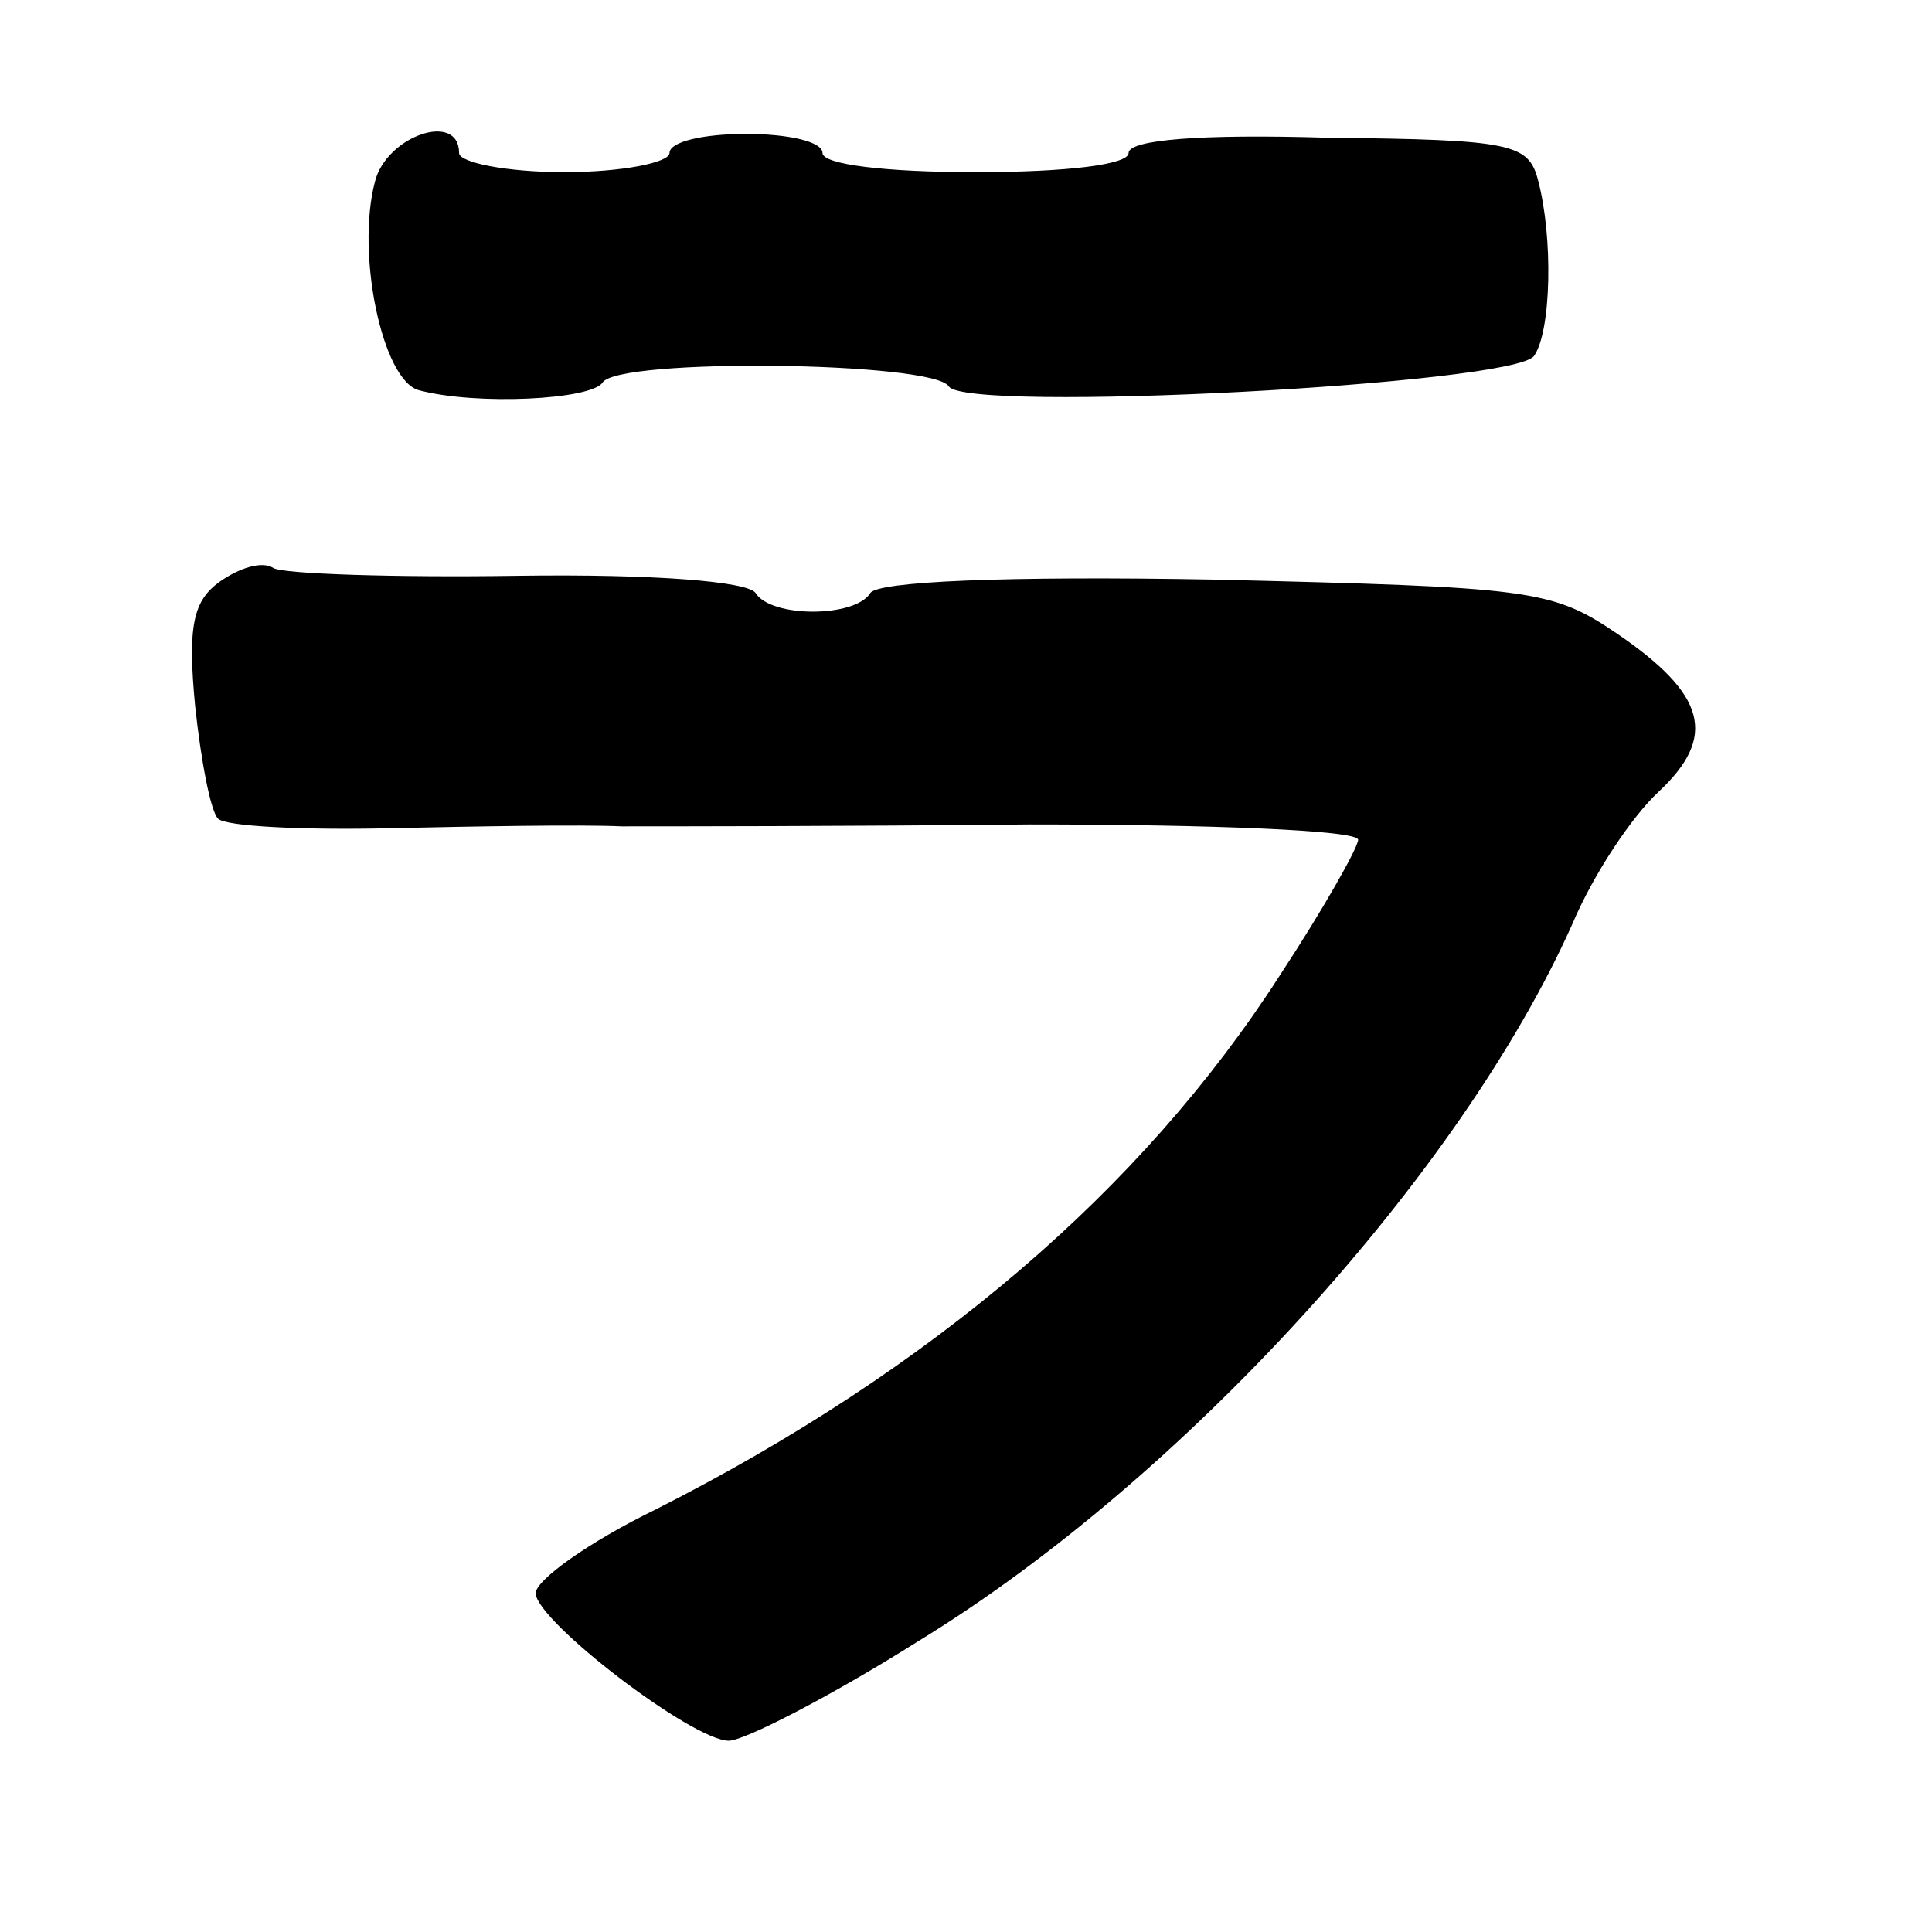 <?xml version="1.0" standalone="no"?>
<!DOCTYPE svg PUBLIC "-//W3C//DTD SVG 20010904//EN"
 "http://www.w3.org/TR/2001/REC-SVG-20010904/DTD/svg10.dtd">
<svg version="1.0" xmlns="http://www.w3.org/2000/svg"
 width="101pt" height="101pt" viewBox="0 0 101 101"
 preserveAspectRatio="xMidYMid meet">
<g transform="translate(0,101) scale(0.1,-0.1)"
fill="#000000" stroke="none">
<path d="M196 915 c-10 -38 4 -104 23 -109 30 -8 90 -5 96 4 8 13 173 11 181
-2 9 -14 296 1 306 16 9 13 10 62 2 92 -5 19 -14 21 -110 22 -66 2 -104 -1
-104 -8 0 -6 -32 -10 -80 -10 -47 0 -80 4 -80 10 0 6 -18 10 -40 10 -22 0 -40
-4 -40 -10 0 -5 -25 -10 -55 -10 -30 0 -55 5 -55 10 0 22 -38 9 -44 -15z"/>
<path d="M115 706 c-14 -10 -17 -23 -13 -65 3 -28 8 -55 12 -59 4 -4 44 -6 89
-5 45 1 100 2 122 1 22 0 118 0 213 1 94 0 172 -3 172 -8 0 -4 -18 -36 -41
-71 -72 -112 -182 -206 -326 -279 -35 -17 -63 -37 -63 -44 1 -15 82 -77 101
-77 8 0 53 23 99 52 139 85 284 245 342 375 11 26 31 56 45 69 31 29 25 51
-22 83 -34 23 -45 24 -210 28 -110 2 -176 -1 -180 -7 -8 -13 -52 -13 -60 0 -4
6 -53 10 -124 9 -65 -1 -123 1 -128 4 -6 4 -18 0 -28 -7z"/>
</g>
</svg>
